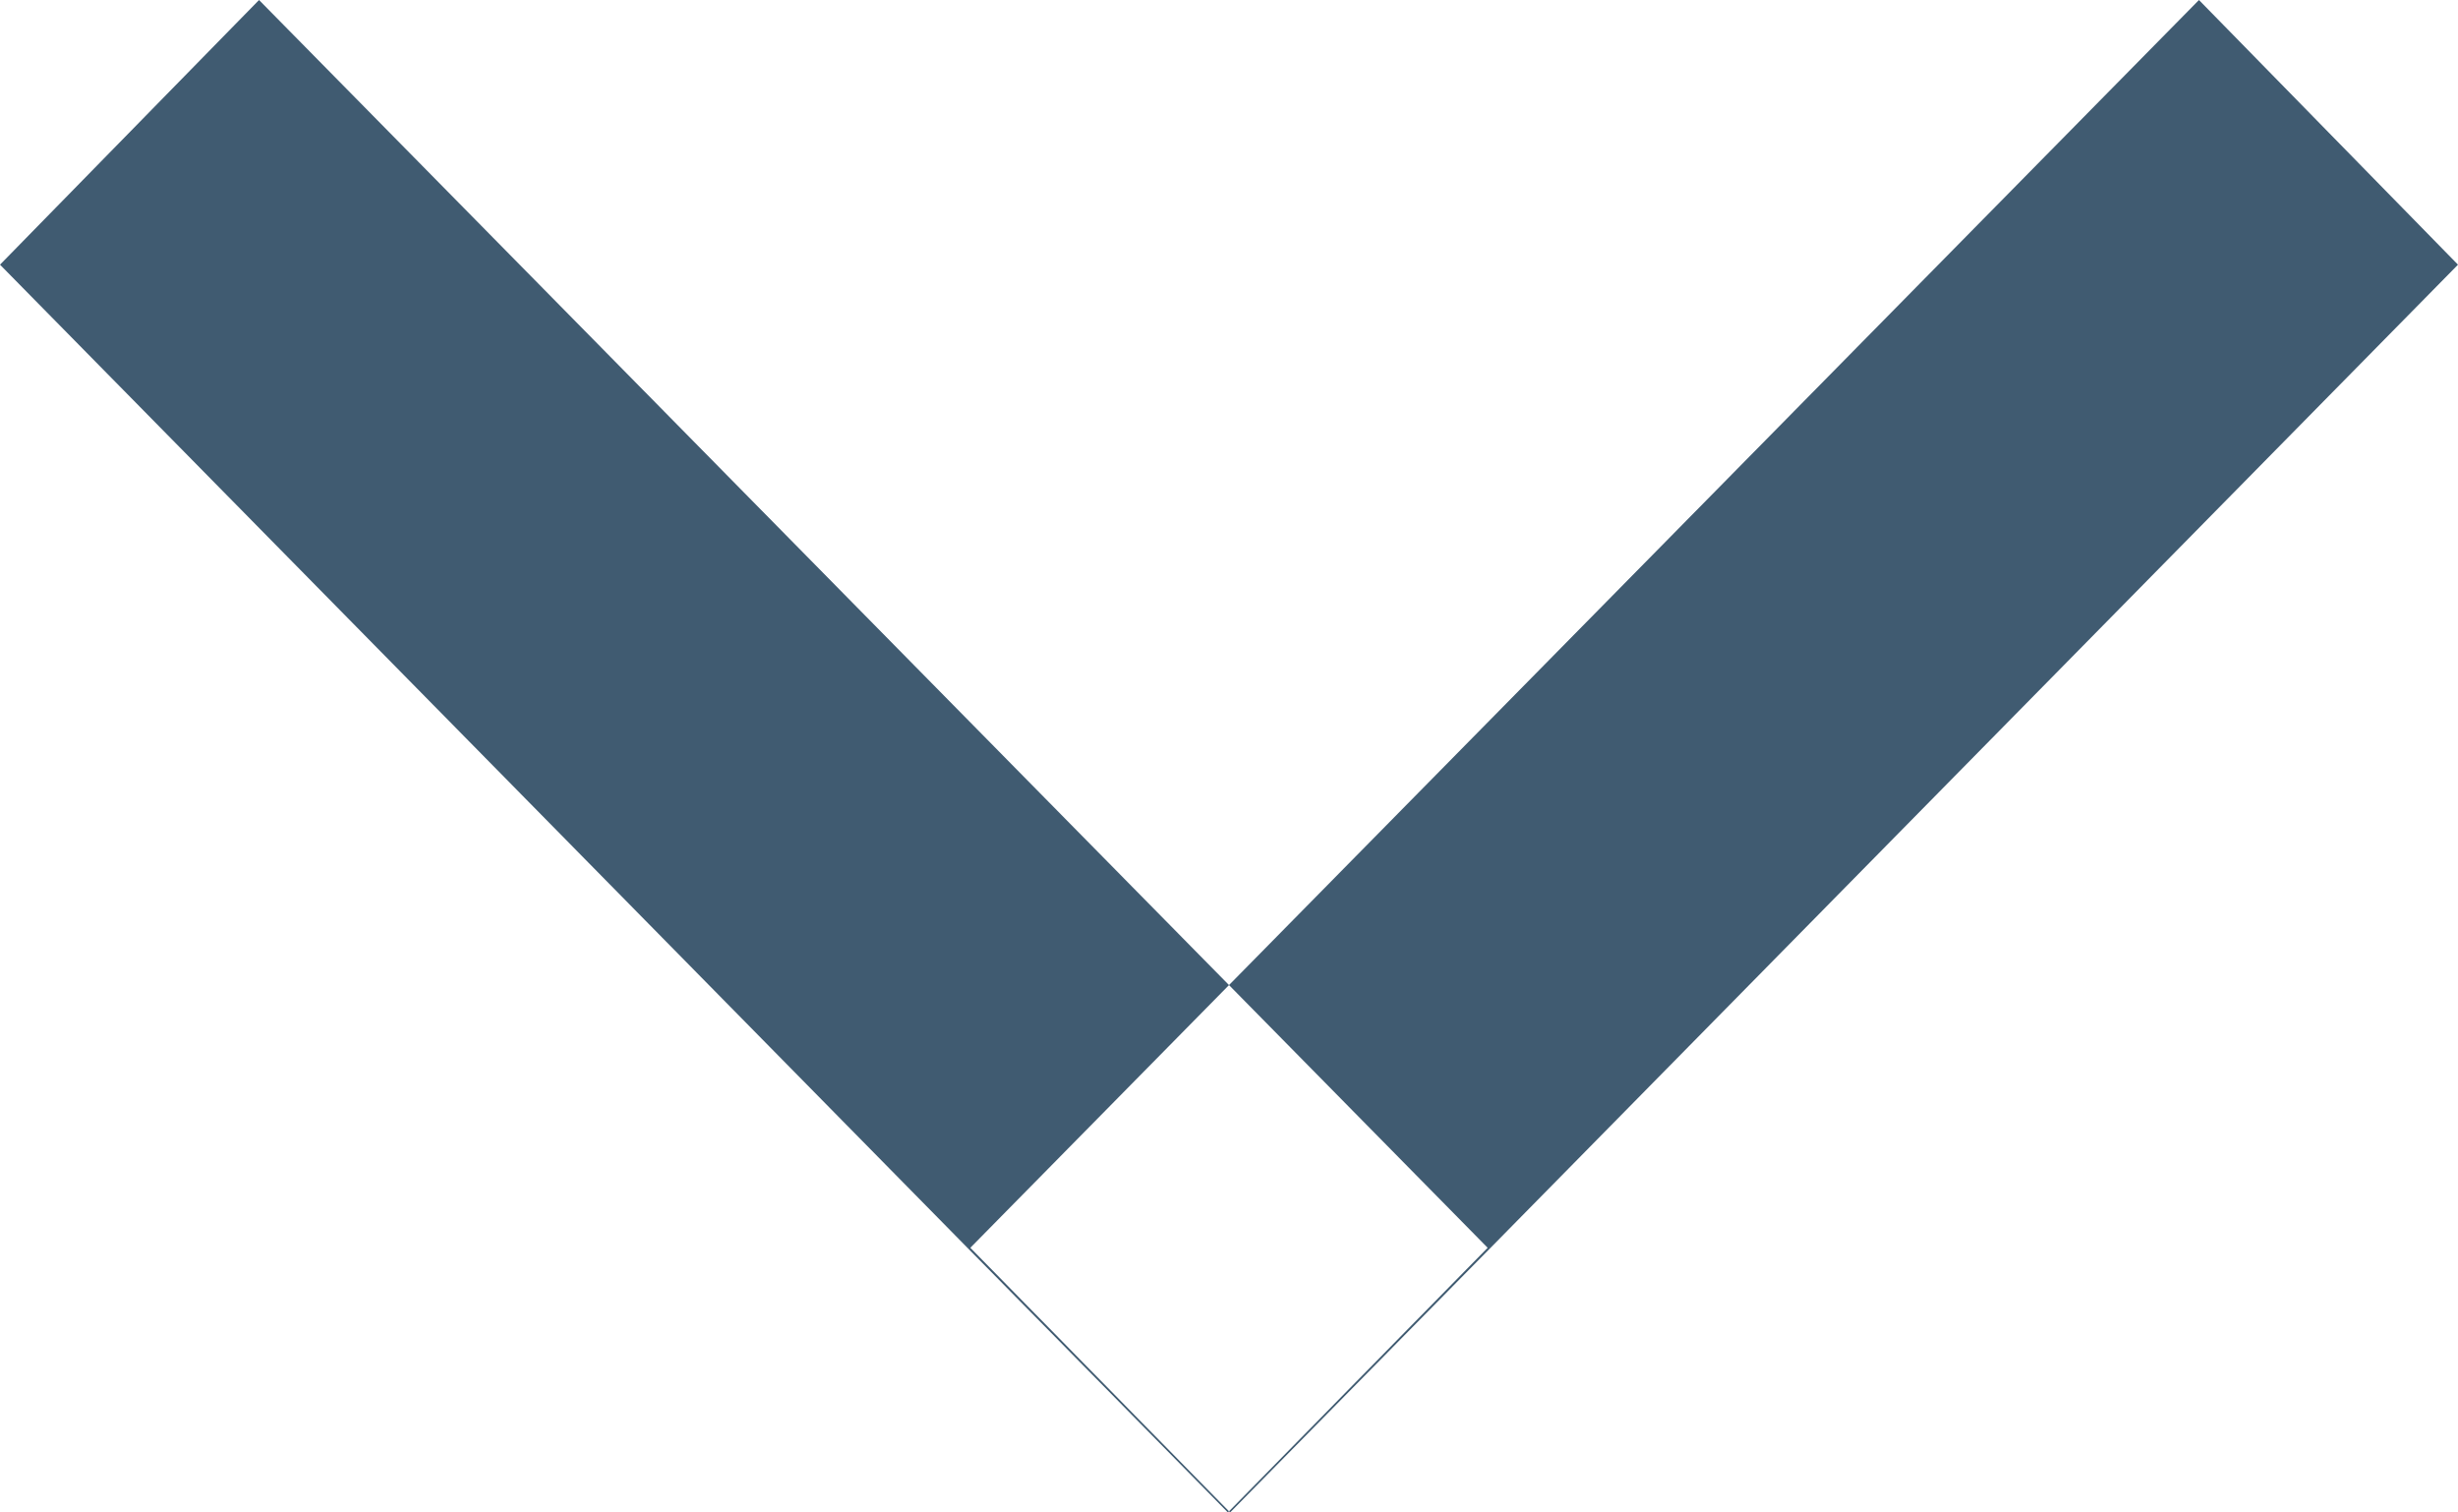 <svg xmlns="http://www.w3.org/2000/svg" width="13" height="8" viewBox="0 0 13 8">
  <defs>
    <style>
      .cls-1 {
        fill: #405b71;
        fill-rule: evenodd;
      }
    </style>
  </defs>
  <path id="select-arr" class="cls-1" d="M524.63,349L526,350.4l-6.494,6.6-1.374-1.4Zm-10.26,0L513,350.4l6.494,6.6,1.374-1.4Z" transform="translate(-513 -349)"/>
</svg>
